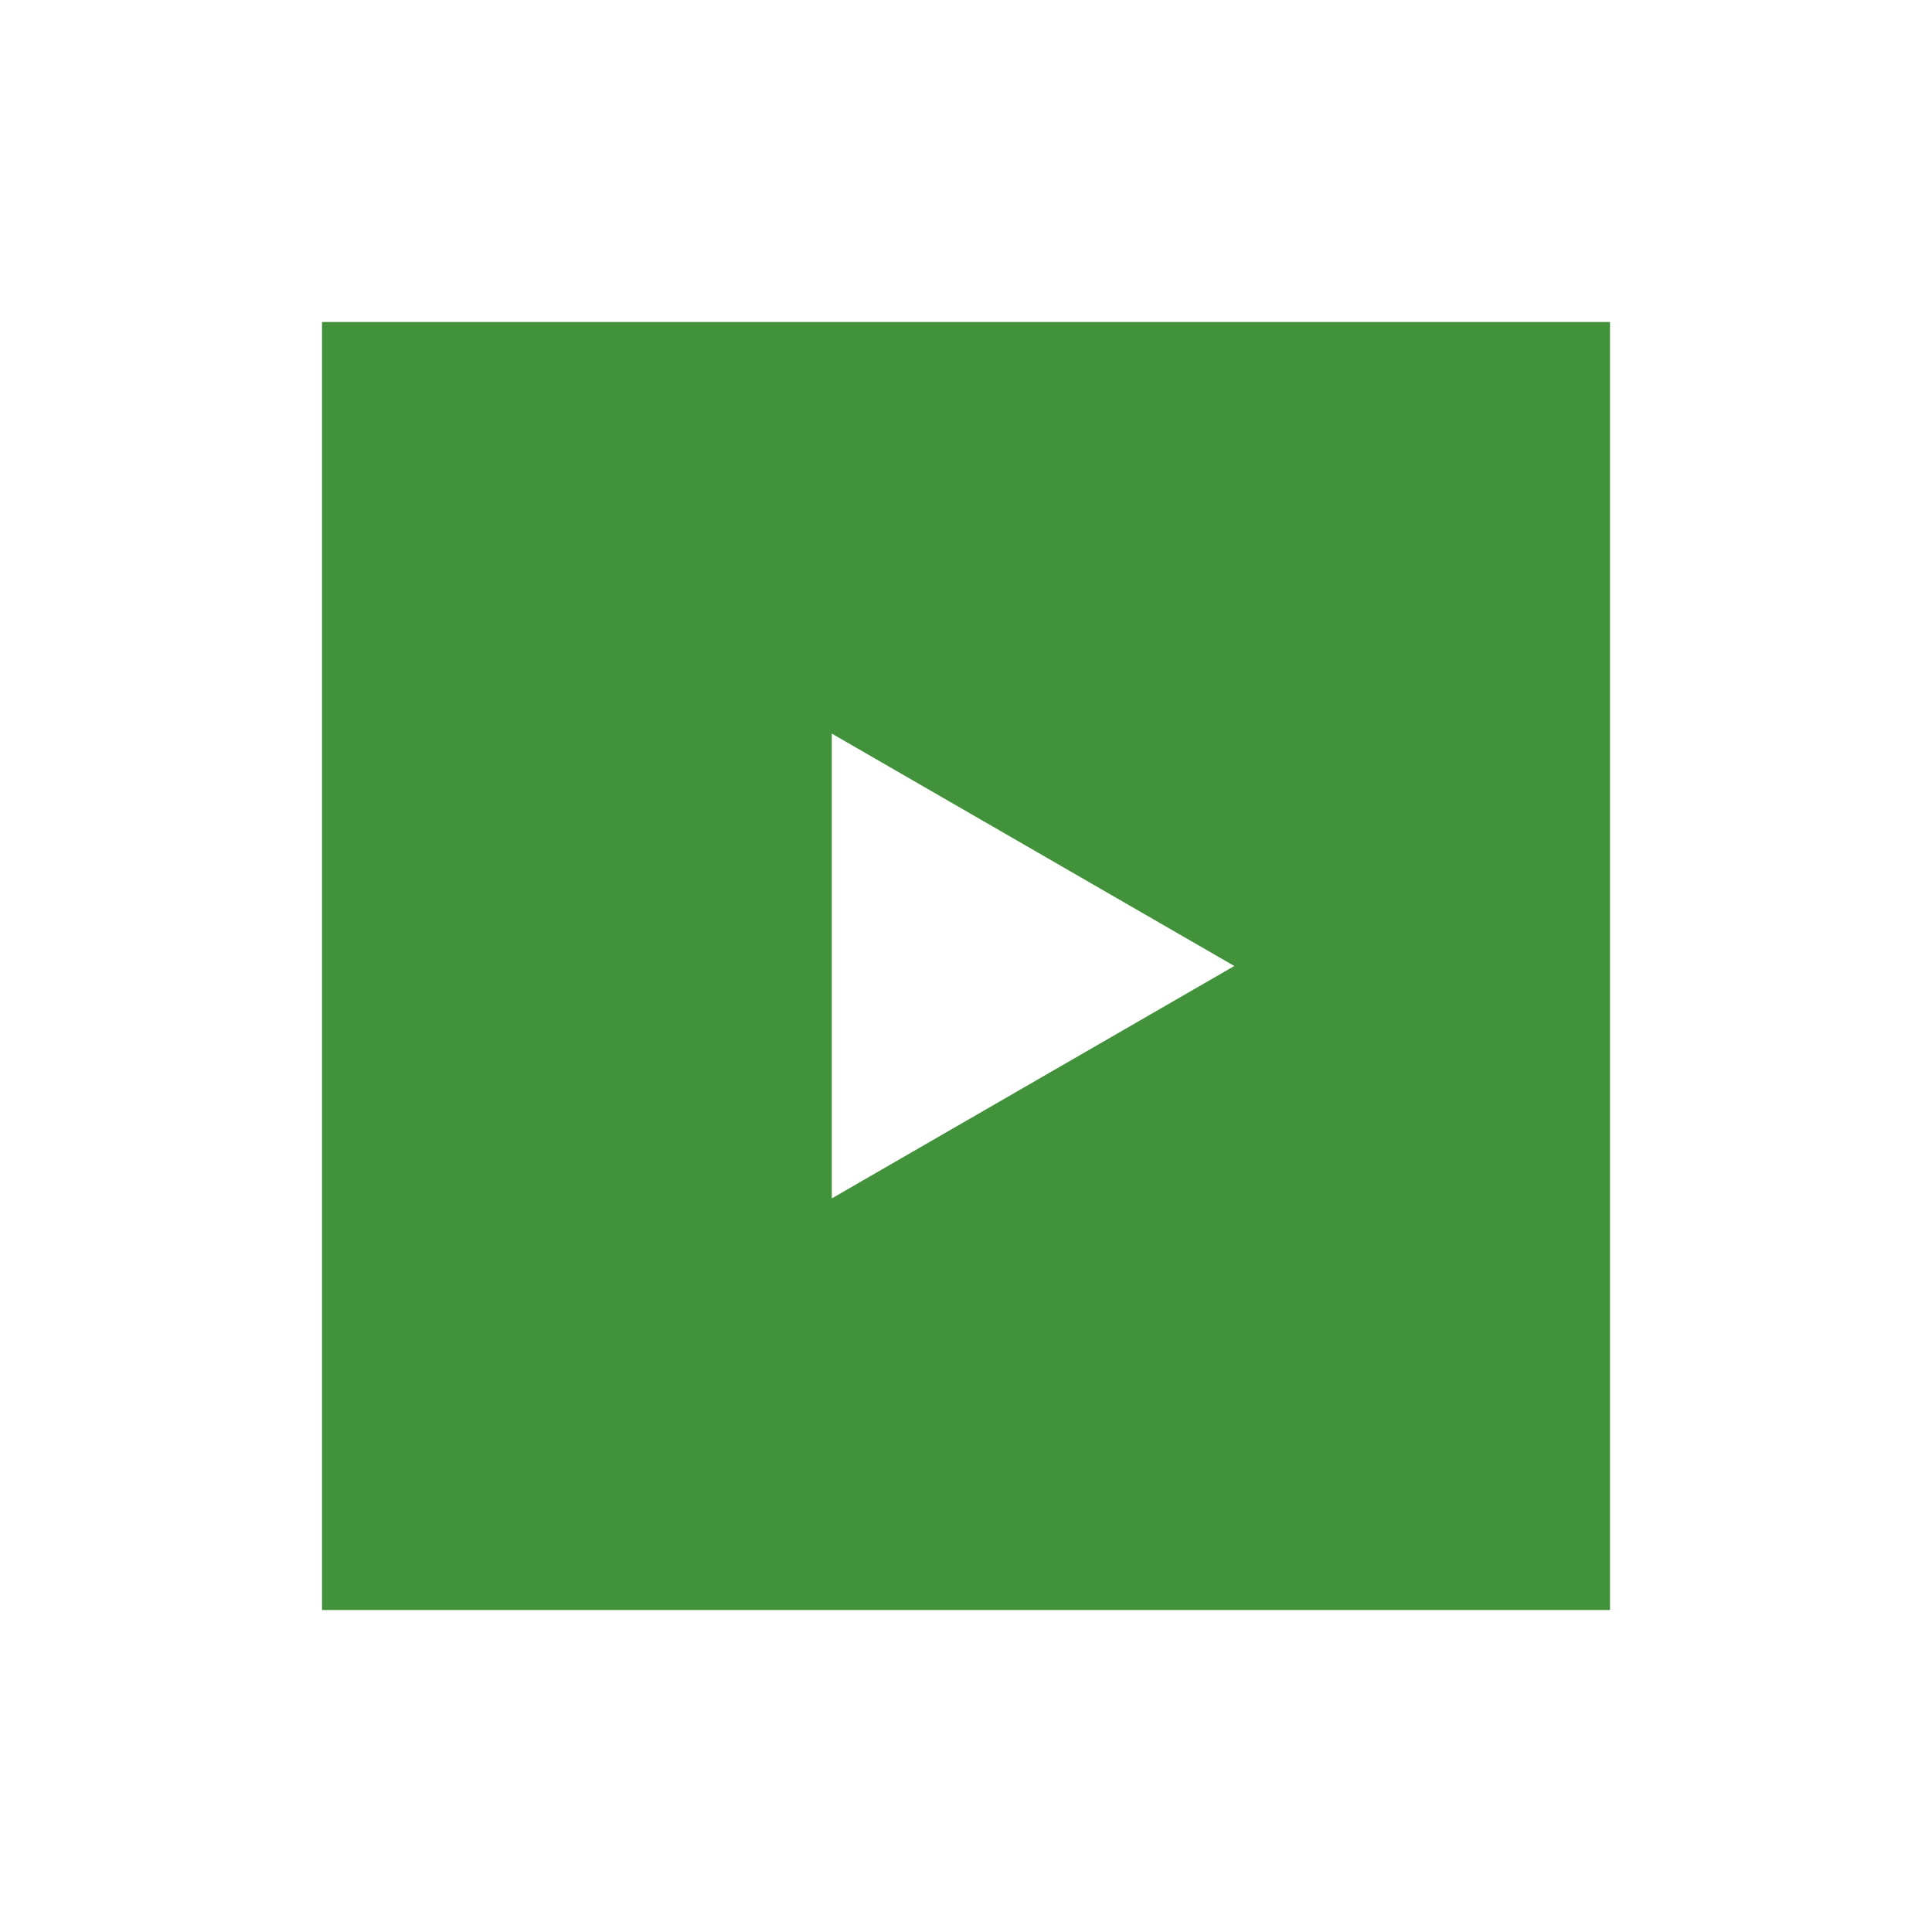 <svg width="24" height="24" viewBox="0 0 24 24" fill="none" xmlns="http://www.w3.org/2000/svg">
<path fill-rule="evenodd" clip-rule="evenodd" d="M20 4H4V20H20V4ZM10.333 14.887L15.333 12L10.333 9.113L10.333 14.887Z" fill="#42923C"/>
</svg>
